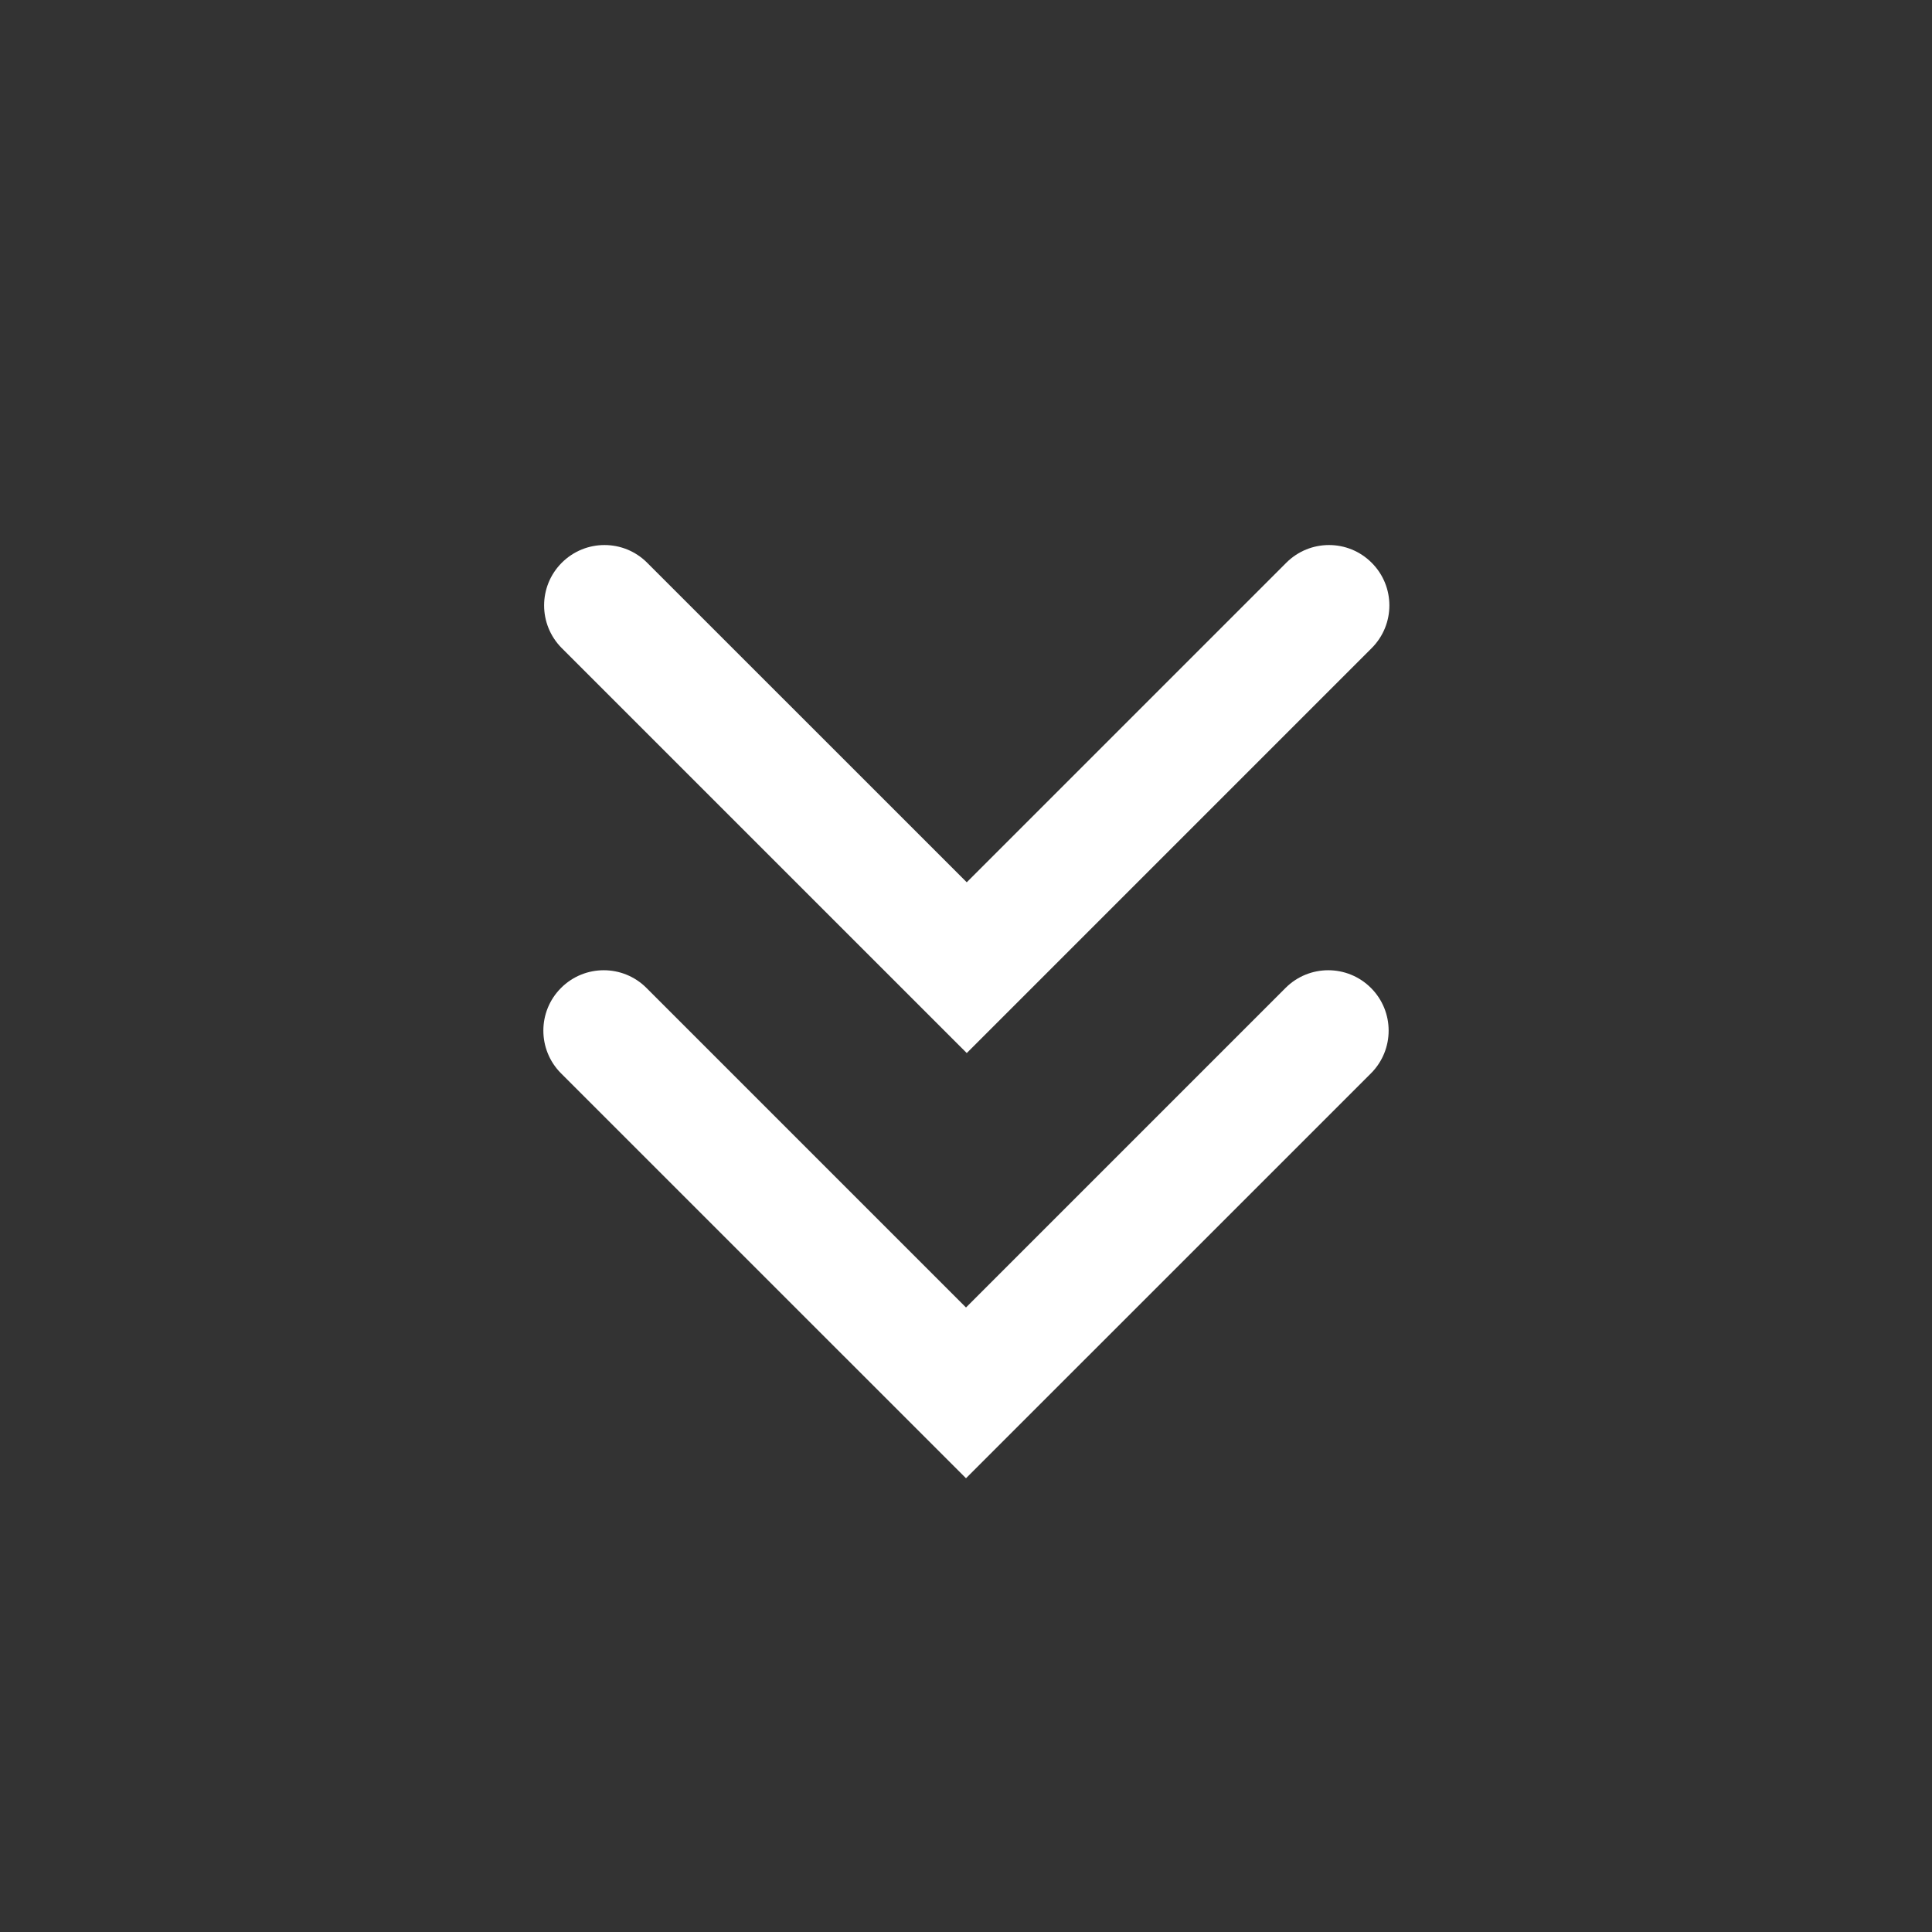 <svg width="36" height="36" viewBox="0 0 36 36" fill="none" xmlns="http://www.w3.org/2000/svg">
<rect x="0" y="0" width="36" height="36" fill="#333333" stroke="none"/>
<path d="M12.059 10.486C11.62 10.046 10.908 10.046 10.468 10.486C10.029 10.925 10.029 11.637 10.468 12.077L18.014 19.622L25.559 12.077C25.999 11.637 25.999 10.925 25.559 10.486C25.12 10.046 24.408 10.046 23.968 10.486L18.014 16.44L12.059 10.486Z" fill="white"/>
<path d="M12.046 18.409C11.606 17.969 10.894 17.969 10.454 18.409C10.015 18.848 10.015 19.56 10.454 20L18 27.545L25.546 20C25.985 19.56 25.985 18.848 25.546 18.409C25.106 17.969 24.394 17.969 23.954 18.409L18 24.363L12.046 18.409Z" fill="white"/>
</svg>
